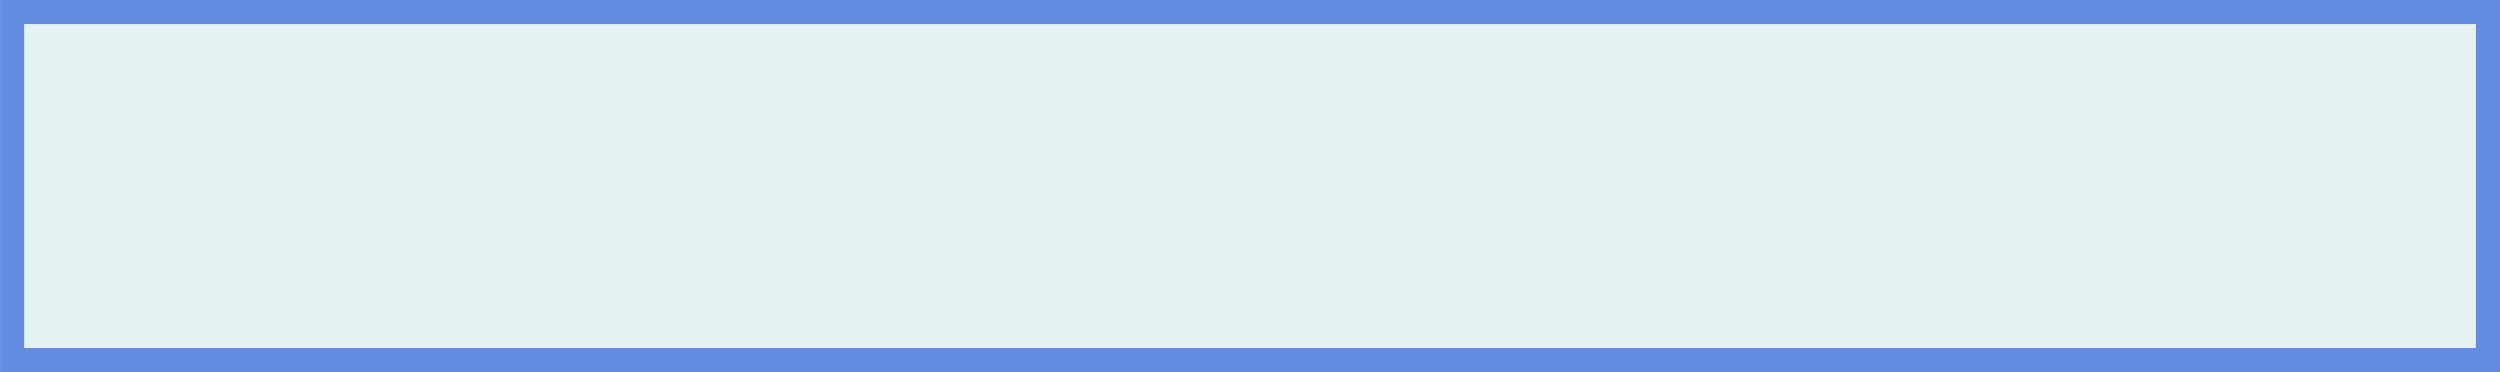 <?xml version="1.0" encoding="UTF-8" standalone="no"?>
<svg
   xmlns:dc="http://purl.org/dc/elements/1.1/"
   xmlns:cc="http://creativecommons.org/ns#"
   xmlns:rdf="http://www.w3.org/1999/02/22-rdf-syntax-ns#"
   xmlns:svg="http://www.w3.org/2000/svg"
   xmlns="http://www.w3.org/2000/svg"
   xmlns:sodipodi="http://sodipodi.sourceforge.net/DTD/sodipodi-0.dtd"
   xmlns:inkscape="http://www.inkscape.org/namespaces/inkscape"
   width="215"
   height="32"
   viewBox="0 0 56.885 8.467"
   version="1.1"
   id="svg900"
   inkscape:version="1.0.1 (3bc2e813f5, 2020-09-07)"
   sodipodi:docname="GA_INTERFACEBLEU_02032022.svg">
  <defs
     id="defs894" />
  <sodipodi:namedview
     id="base"
     pagecolor="#ffffff"
     bordercolor="#666666"
     borderopacity="1.0"
     inkscape:pageopacity="0.0"
     inkscape:pageshadow="2"
     inkscape:zoom="3.7531968"
     inkscape:cx="67.215037"
     inkscape:cy="34.120251"
     inkscape:document-units="mm"
     inkscape:current-layer="layer1"
     inkscape:document-rotation="0"
     showgrid="false"
     inkscape:window-width="1920"
     inkscape:window-height="1017"
     inkscape:window-x="-8"
     inkscape:window-y="-8"
     inkscape:window-maximized="1"
     units="px" />
  <g
     inkscape:label="Calque 1"
     inkscape:groupmode="layer"
     id="layer1"
     style="opacity:1">
    <rect
       style="opacity:1;fill:#d4eae8;fill-opacity:0.636;stroke:#638de1;stroke-width:0.548;stroke-linecap:round;stroke-opacity:1;paint-order:stroke fill markers;stop-color:#000000"
       id="rect1505"
       width="56.338"
       height="7.919"
       x="0.274"
       y="0.274"
       ry="3.786"
       rx="0" />
  </g>
</svg>
